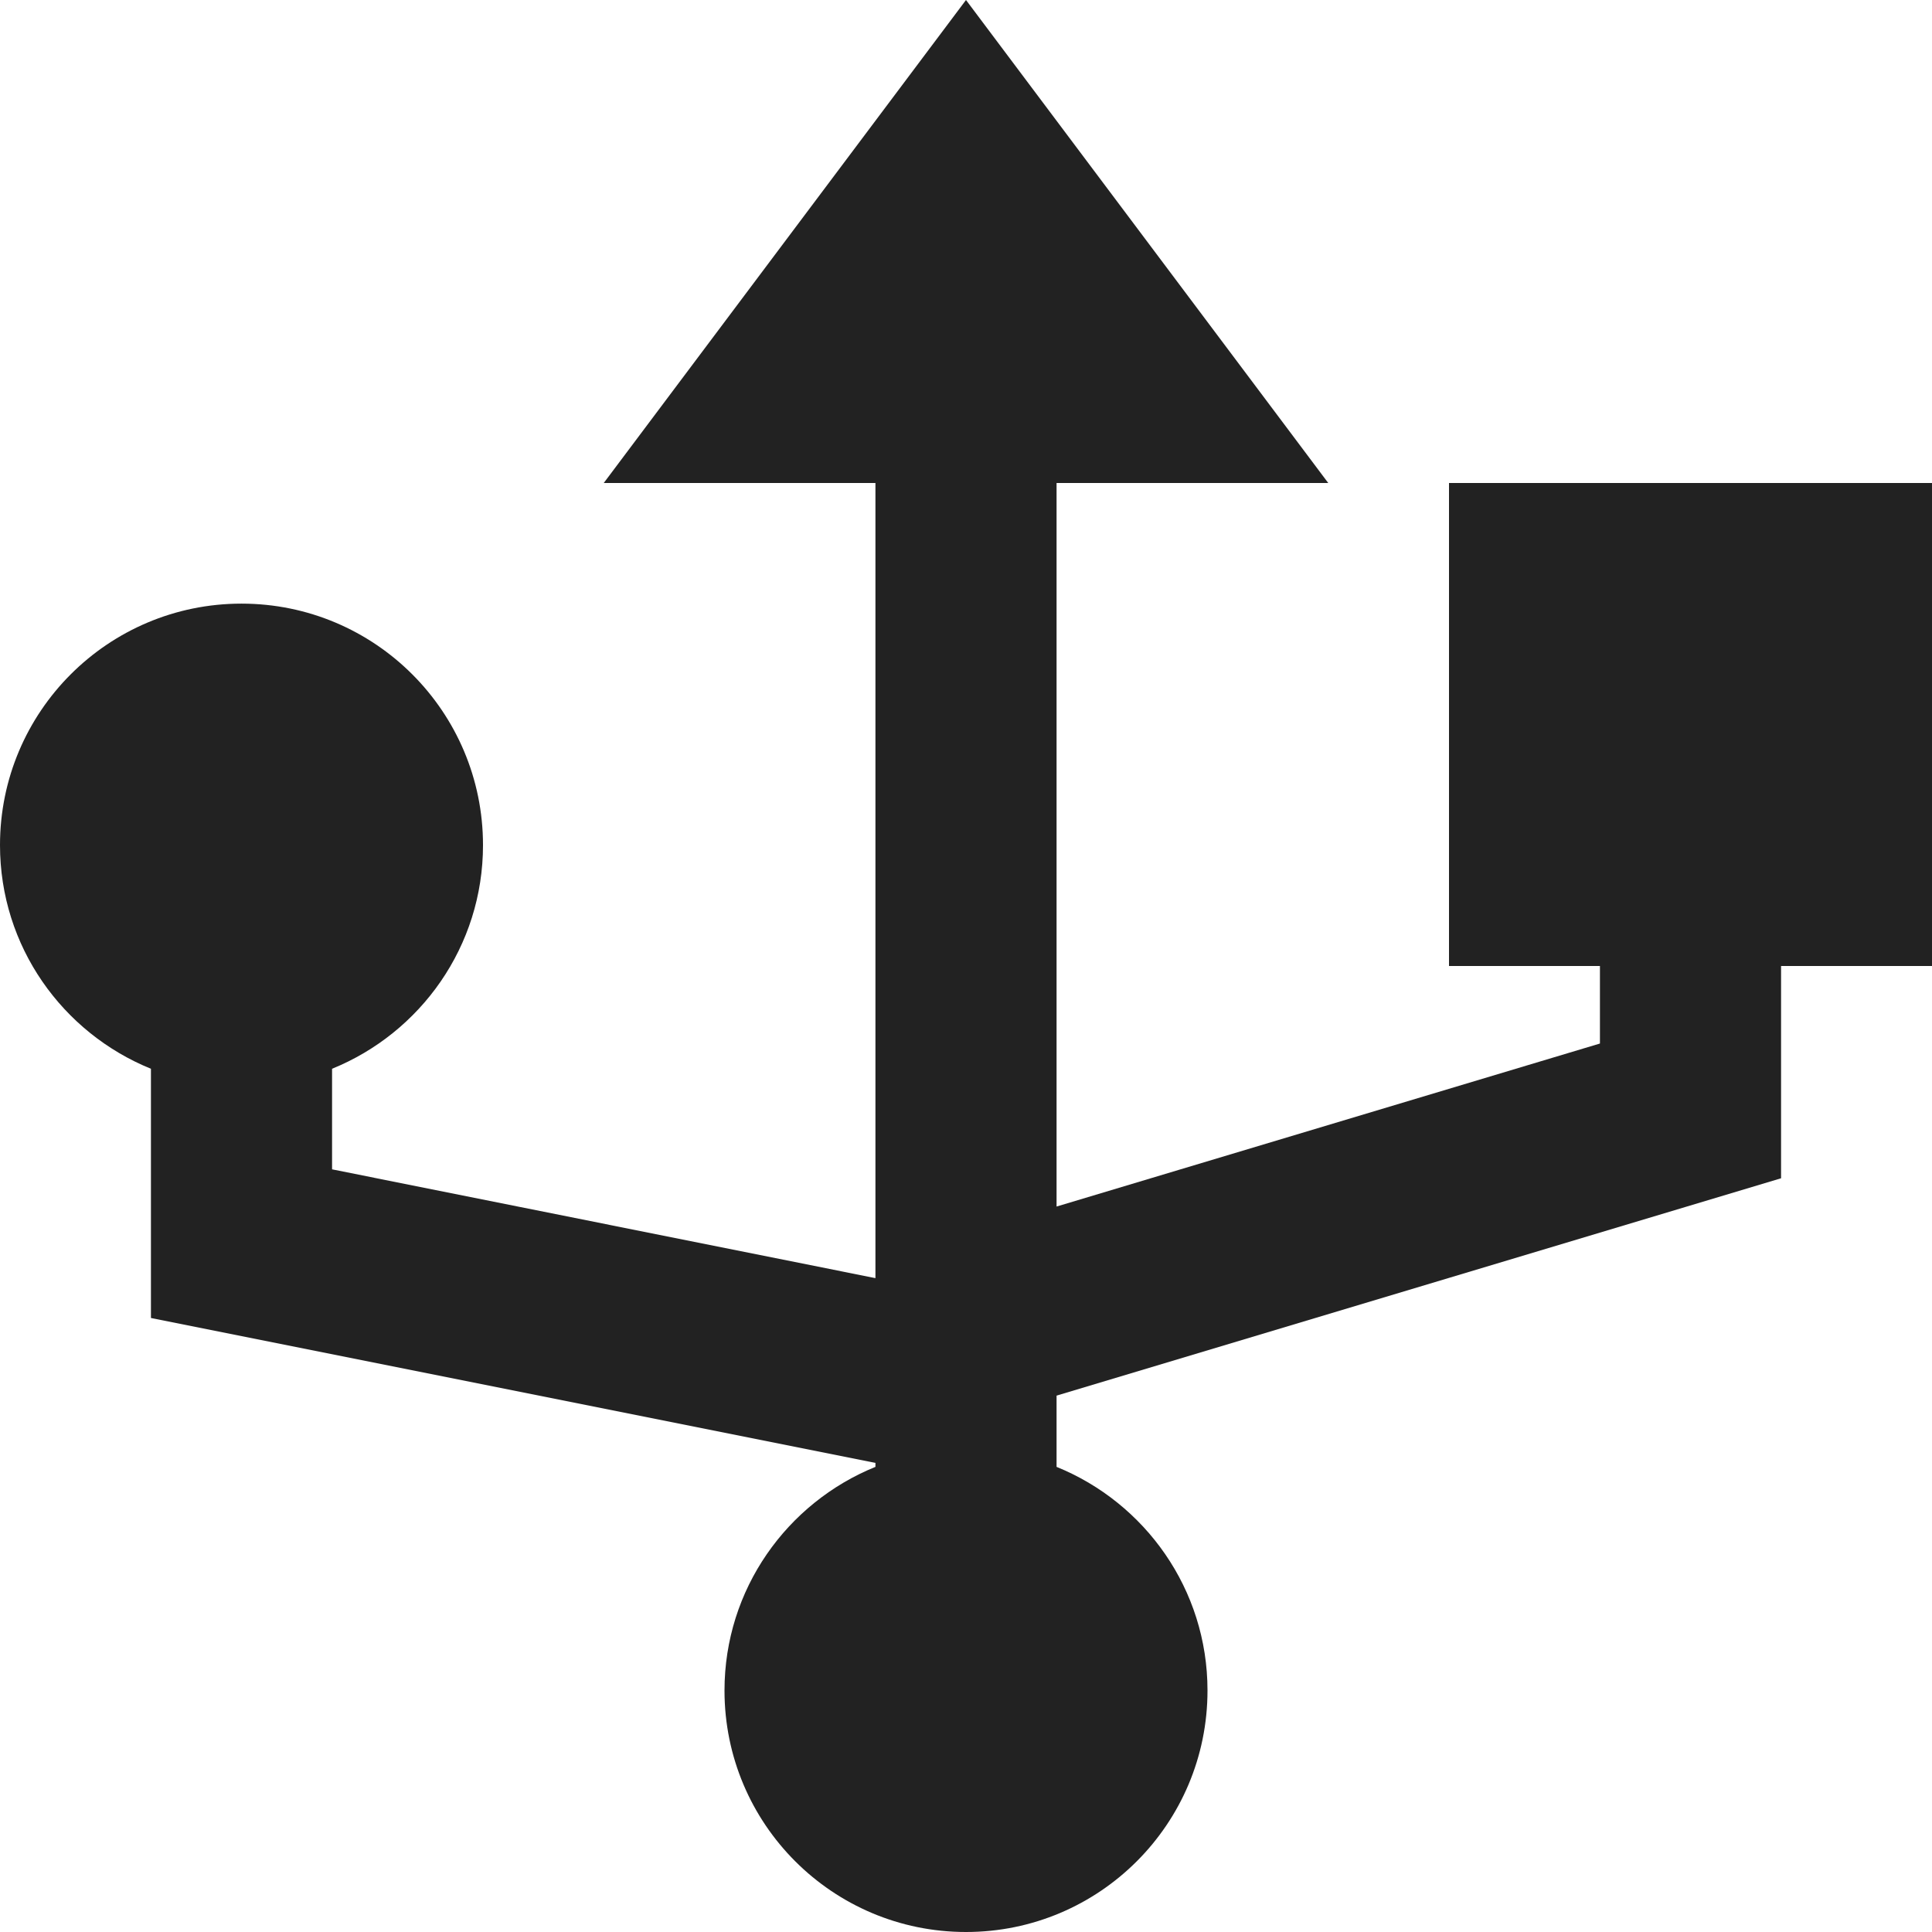 <svg width="16" height="16" viewBox="0 0 16 16" fill="rgb(34, 34, 34)" xmlns="http://www.w3.org/2000/svg"><title>USB</title><g clip-path="url(#clip0_271_112)"><path d="M16 4H12V8H13.25V8.642L8.75 9.992V4H11L8 0L5 4H7.25V10.585L2.75 9.684V8.851C3.482 8.554 4 7.838 4 6.999C4 5.894 3.105 4.999 2 4.999C0.895 4.999 0 5.894 0 6.999C0 7.838 0.518 8.554 1.25 8.851V10.915L7.25 12.115V12.148C6.518 12.445 6 13.161 6 14C6 15.105 6.895 16 8 16C9.105 16 10 15.105 10 14C10 13.161 9.482 12.445 8.75 12.148V11.558L14.75 9.758V8H16V4Z" fill="rgb(34, 34, 34)" fill-opacity="1.00"/></g><defs><clipPath id="clip0_271_112"><rect width="16" height="16" fill="rgb(34, 34, 34)"/></clipPath></defs></svg>